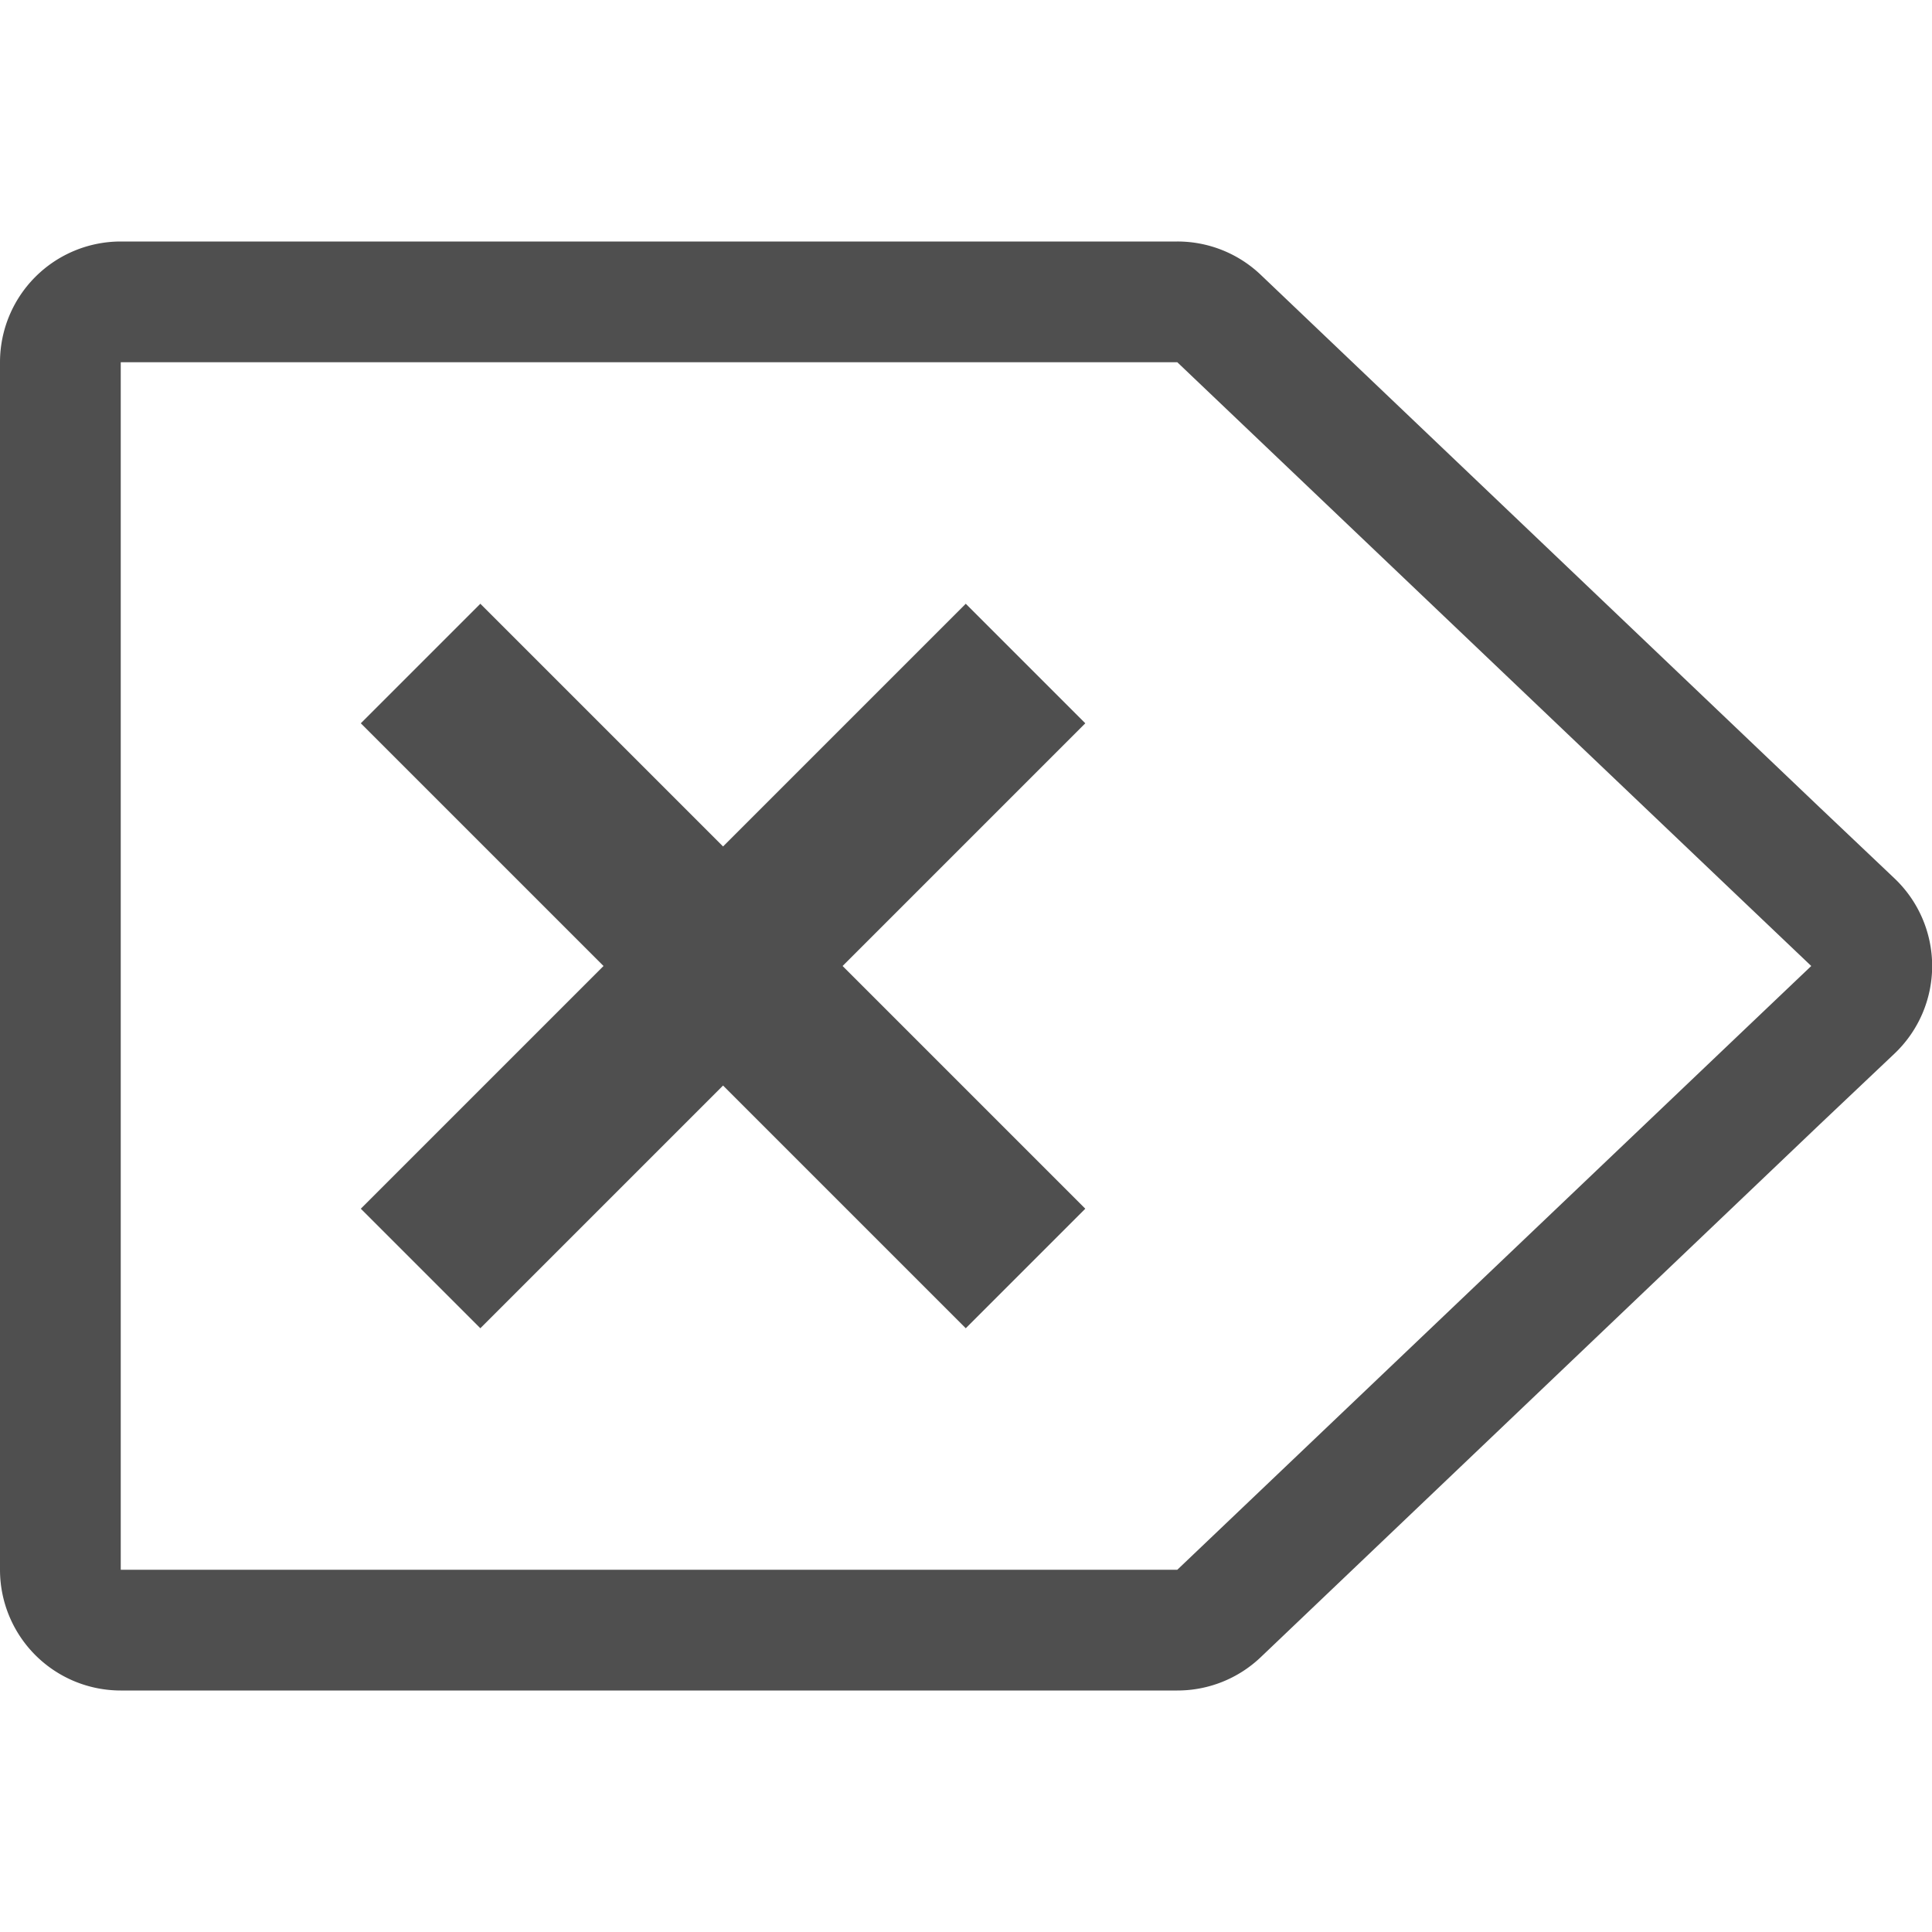 <svg xmlns="http://www.w3.org/2000/svg" viewBox="0 0 16 16">
    <defs>
        <style id="current-color-scheme" type="text/css">
            .ColorScheme-Text{color:#050505;opacity:.7}
        </style>
    </defs>
    <path fill="currentColor" d="M9.75 2a1 1 0 0 1 .69.275l4.63 4.412.62.588a1 1 0 0 1 0 1.45l-.62.587-4.63 4.413a1 1 0 0 1-.69.275H1a1 1 0 0 1-1-1V3a1 1 0 0 1 1-1h8.75zm0 1H1v10h8.75l4.63-4.41L15 8l-.62-.59L9.75 3z" class="ColorScheme-Text"/>
    <path fill="currentColor" d="m7.998 5-2.01 2.01L3.978 5l-.99.99L4.998 8l-2.01 2.01.99.99 2.01-2.01L7.998 11l.99-.99L6.978 8l2.01-2.01z" class="ColorScheme-Text"/>
</svg>
